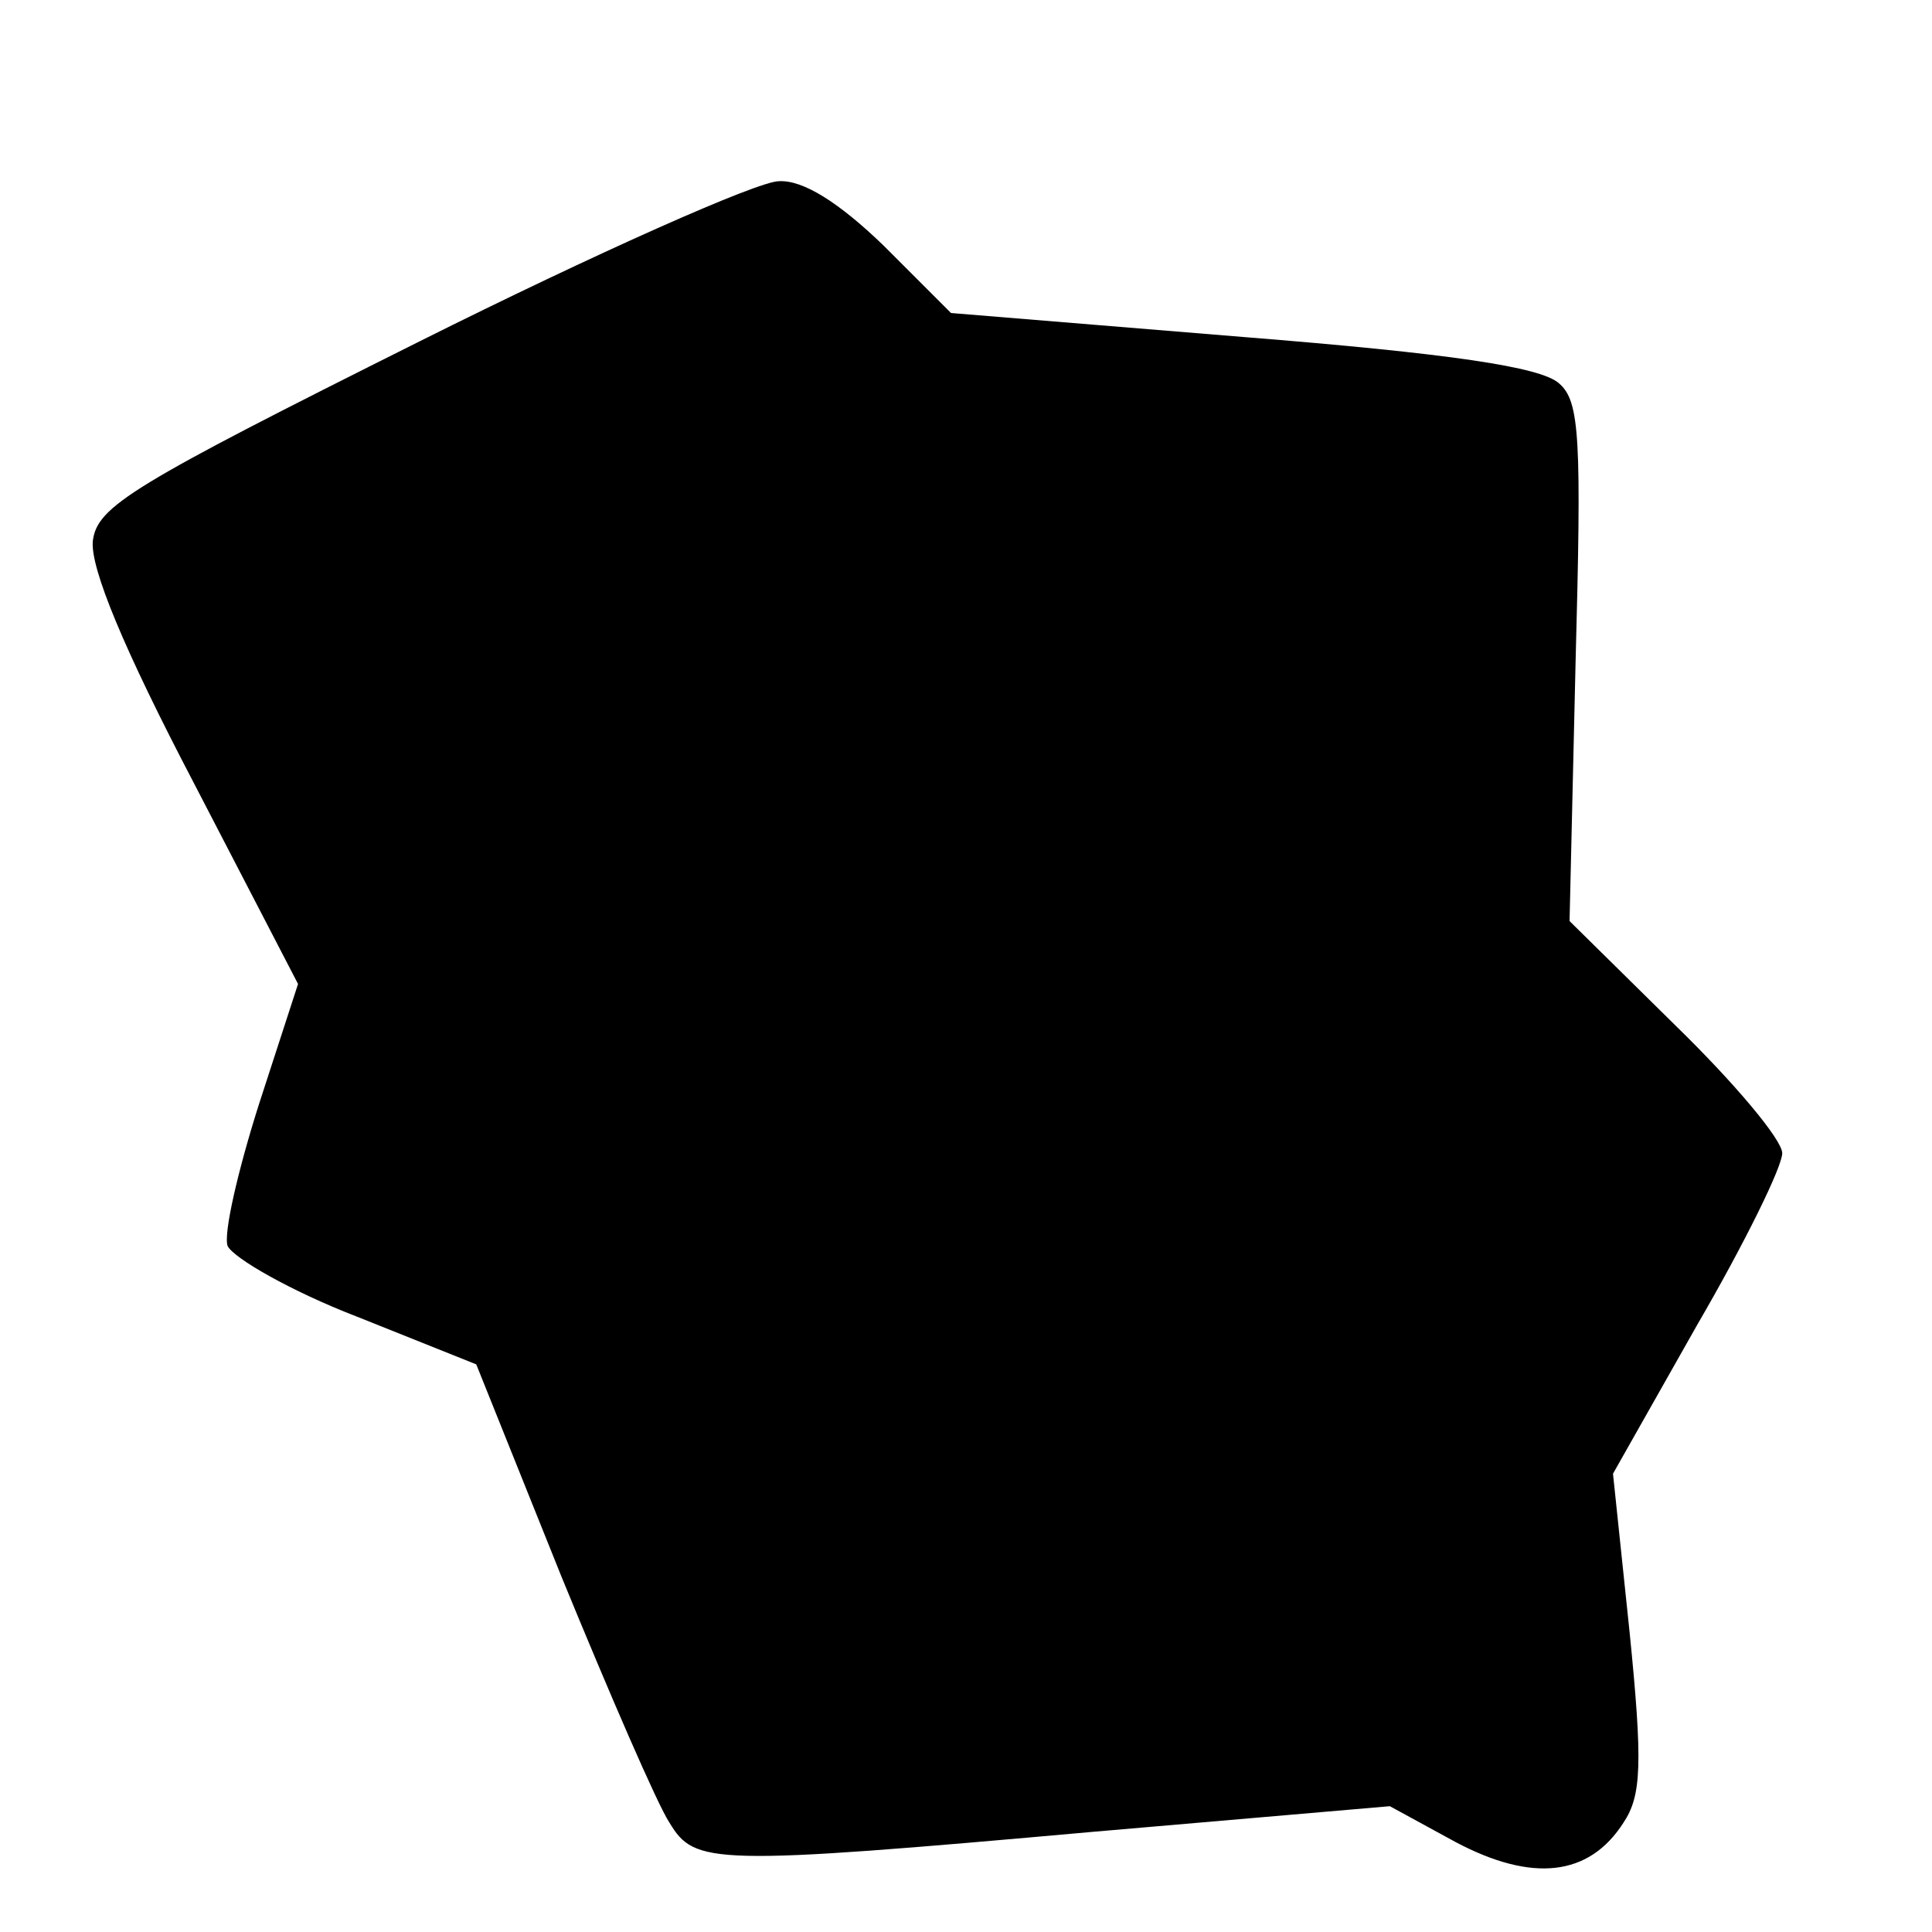 <?xml version="1.0" standalone="no"?>
<!DOCTYPE svg PUBLIC "-//W3C//DTD SVG 20010904//EN"
 "http://www.w3.org/TR/2001/REC-SVG-20010904/DTD/svg10.dtd">
<svg version="1.0" xmlns="http://www.w3.org/2000/svg"
 width="129pt" height="129pt" viewBox="0 0 129 129"
 preserveAspectRatio="xMidYMid meet">
<g transform="translate(0,129) scale(0.1,-0.1)"
fill="#000000" stroke="none">
<path d="M280 1062 c-192 -96 -215 -110 -218 -133 -2 -18 21 -73 67 -161 l70
-135 -26 -80 c-14 -44 -24 -87 -21 -95 4 -8 42 -30 86 -47 l80 -32 57 -142
c32 -78 64 -152 72 -164 17 -28 27 -29 284 -6 l197 17 44 -24 c51 -27 89 -23
112 13 12 18 13 39 4 128 l-11 105 56 99 c32 55 57 106 57 115 0 9 -32 47 -71
85 l-71 70 4 172 c4 150 3 175 -11 187 -12 11 -73 20 -211 31 l-195 16 -45 45
c-30 29 -54 44 -70 43 -14 0 -122 -48 -240 -107z"/>
</g>
</svg>
